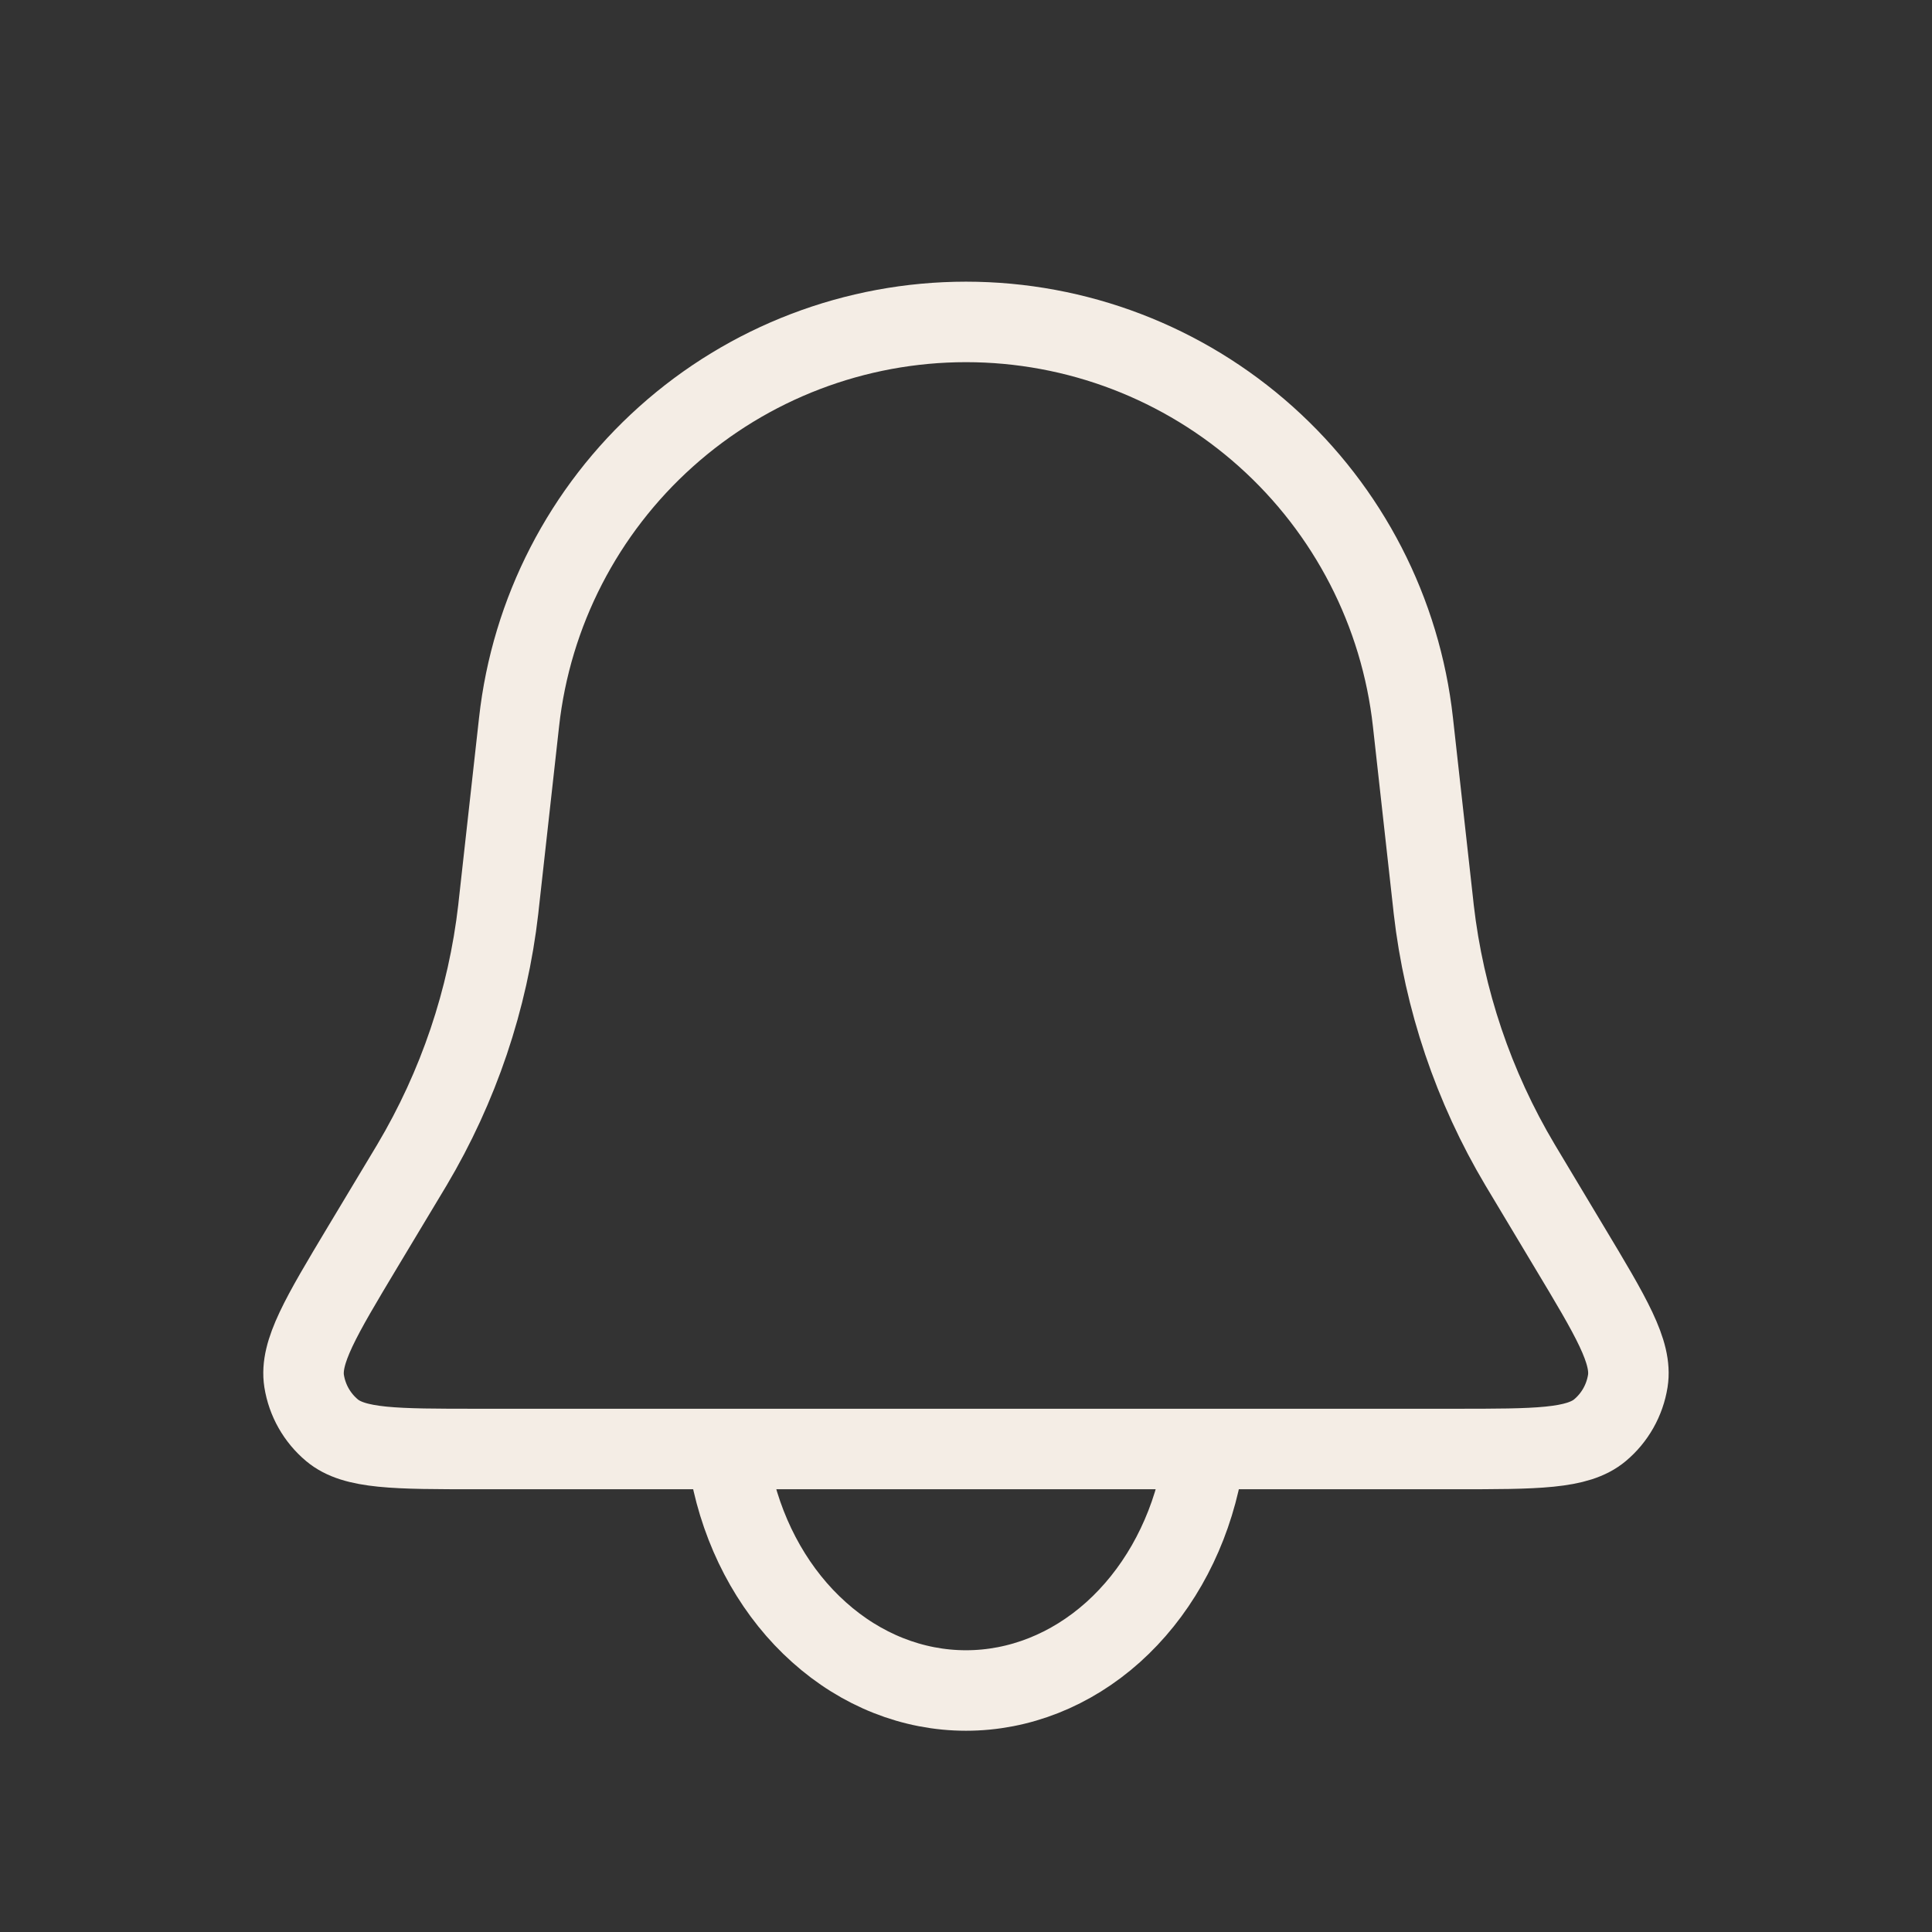 <svg width="24" height="24" viewBox="0 0 24 24" fill="none" xmlns="http://www.w3.org/2000/svg">
<rect x="0" y="0" width="24" height="24" fill="#333333" stroke="none"/>
<path d="M6.448 8.97C6.599 7.603 7.25 6.341 8.274 5.424C9.298 4.506 10.625 3.999 12 3.999C13.375 3.999 14.701 4.506 15.726 5.424C16.75 6.341 17.401 7.603 17.552 8.97L17.804 11.236L17.81 11.293C17.939 12.417 18.305 13.501 18.884 14.473L18.914 14.523L19.491 15.486C20.016 16.36 20.278 16.797 20.221 17.156C20.183 17.394 20.061 17.611 19.876 17.766C19.597 18 19.087 18 18.068 18H5.932C4.912 18 4.402 18 4.124 17.767C3.939 17.612 3.816 17.395 3.778 17.156C3.722 16.797 3.984 16.36 4.508 15.486L5.087 14.522L5.117 14.472C5.695 13.5 6.061 12.417 6.19 11.293L6.196 11.236L6.448 8.97Z" stroke="#F4EDE5"/>
<path d="M9.102 18.406C9.273 19.15 9.65 19.808 10.174 20.276C10.698 20.746 11.34 21 12 21C12.66 21 13.302 20.746 13.826 20.277C14.35 19.807 14.726 19.15 14.898 18.406" stroke="#F4EDE5" stroke-linecap="round"/>
</svg>
